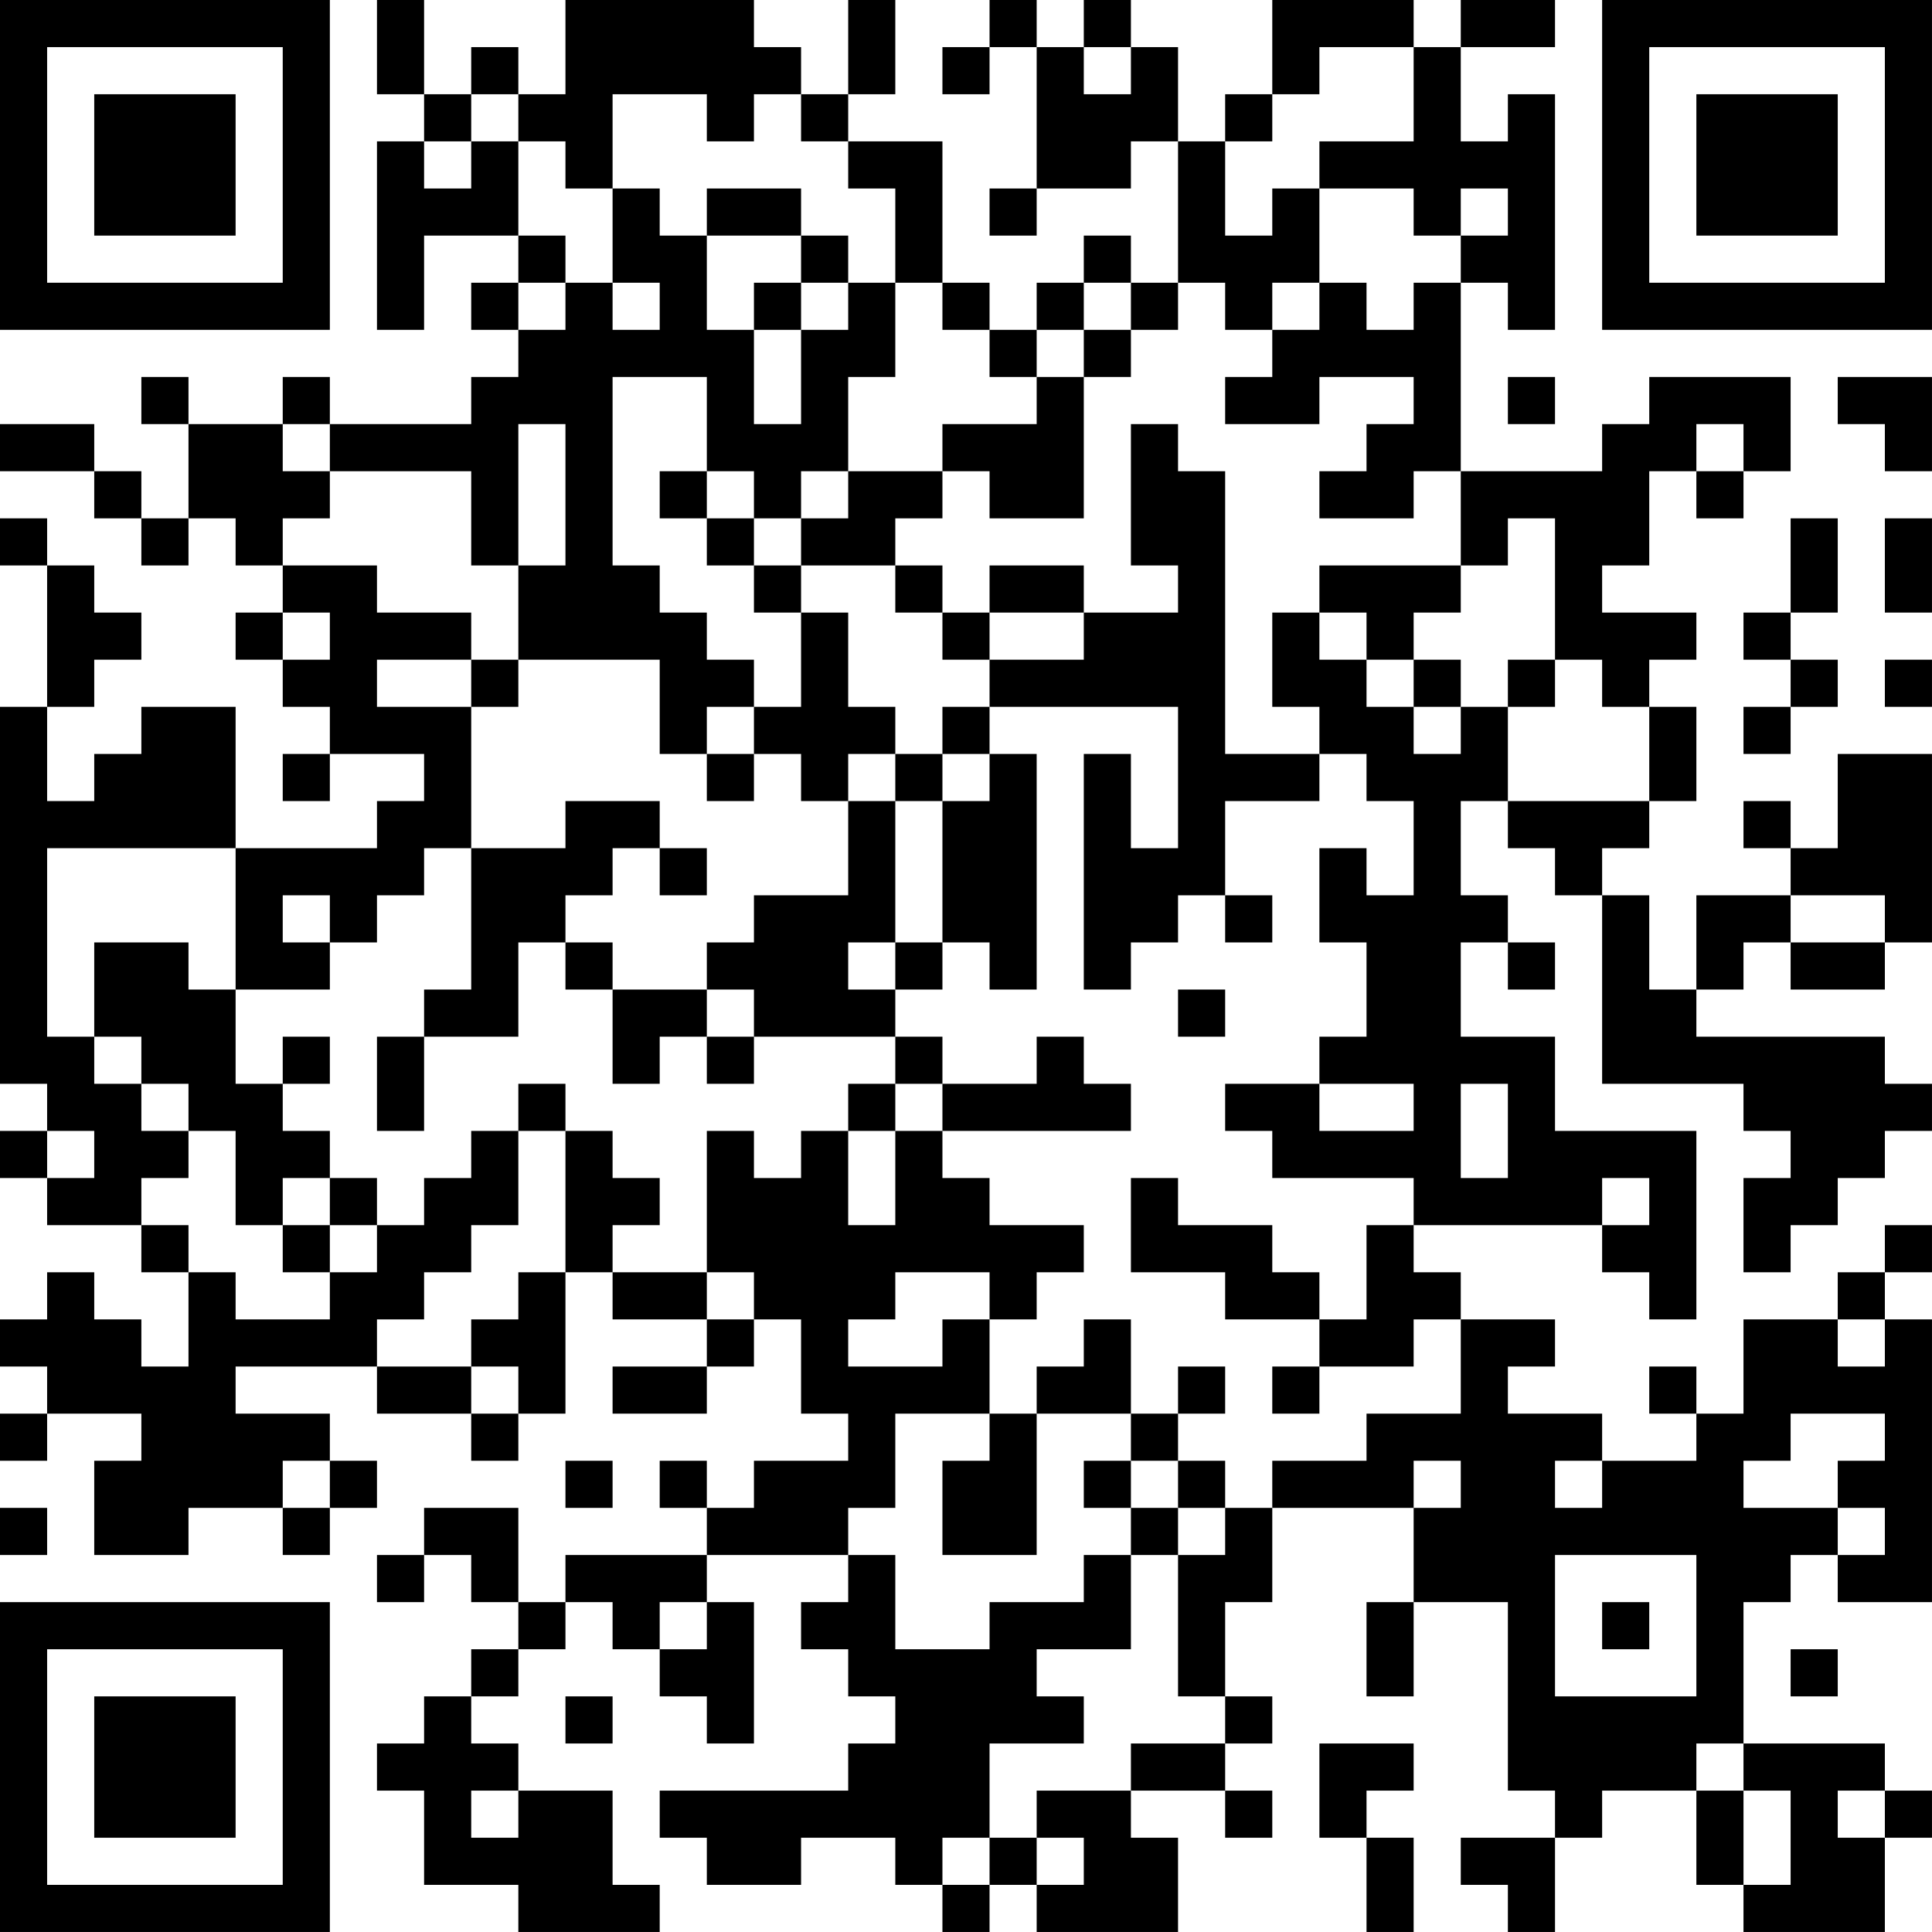 <?xml version="1.0" encoding="UTF-8"?>
<svg xmlns="http://www.w3.org/2000/svg" version="1.1" width="200" height="200" viewBox="0 0 200 200"><rect x="0" y="0" width="200" height="200" fill="#ffffff"/><g transform="scale(4.878)"><g transform="translate(0,0)"><path fill-rule="evenodd" d="M8 0L8 2L9 2L9 3L8 3L8 7L9 7L9 5L11 5L11 6L10 6L10 7L11 7L11 8L10 8L10 9L7 9L7 8L6 8L6 9L4 9L4 8L3 8L3 9L4 9L4 11L3 11L3 10L2 10L2 9L0 9L0 10L2 10L2 11L3 11L3 12L4 12L4 11L5 11L5 12L6 12L6 13L5 13L5 14L6 14L6 15L7 15L7 16L6 16L6 17L7 17L7 16L9 16L9 17L8 17L8 18L5 18L5 15L3 15L3 16L2 16L2 17L1 17L1 15L2 15L2 14L3 14L3 13L2 13L2 12L1 12L1 11L0 11L0 12L1 12L1 15L0 15L0 23L1 23L1 24L0 24L0 25L1 25L1 26L3 26L3 27L4 27L4 29L3 29L3 28L2 28L2 27L1 27L1 28L0 28L0 29L1 29L1 30L0 30L0 31L1 31L1 30L3 30L3 31L2 31L2 33L4 33L4 32L6 32L6 33L7 33L7 32L8 32L8 31L7 31L7 30L5 30L5 29L8 29L8 30L10 30L10 31L11 31L11 30L12 30L12 27L13 27L13 28L15 28L15 29L13 29L13 30L15 30L15 29L16 29L16 28L17 28L17 30L18 30L18 31L16 31L16 32L15 32L15 31L14 31L14 32L15 32L15 33L12 33L12 34L11 34L11 32L9 32L9 33L8 33L8 34L9 34L9 33L10 33L10 34L11 34L11 35L10 35L10 36L9 36L9 37L8 37L8 38L9 38L9 40L11 40L11 41L14 41L14 40L13 40L13 38L11 38L11 37L10 37L10 36L11 36L11 35L12 35L12 34L13 34L13 35L14 35L14 36L15 36L15 37L16 37L16 34L15 34L15 33L18 33L18 34L17 34L17 35L18 35L18 36L19 36L19 37L18 37L18 38L14 38L14 39L15 39L15 40L17 40L17 39L19 39L19 40L20 40L20 41L21 41L21 40L22 40L22 41L25 41L25 39L24 39L24 38L26 38L26 39L27 39L27 38L26 38L26 37L27 37L27 36L26 36L26 34L27 34L27 32L30 32L30 34L29 34L29 36L30 36L30 34L32 34L32 38L33 38L33 39L31 39L31 40L32 40L32 41L33 41L33 39L34 39L34 38L36 38L36 40L37 40L37 41L40 41L40 39L41 39L41 38L40 38L40 37L37 37L37 34L38 34L38 33L39 33L39 34L41 34L41 28L40 28L40 27L41 27L41 26L40 26L40 27L39 27L39 28L37 28L37 30L36 30L36 29L35 29L35 30L36 30L36 31L34 31L34 30L32 30L32 29L33 29L33 28L31 28L31 27L30 27L30 26L34 26L34 27L35 27L35 28L36 28L36 24L33 24L33 22L31 22L31 20L32 20L32 21L33 21L33 20L32 20L32 19L31 19L31 17L32 17L32 18L33 18L33 19L34 19L34 23L37 23L37 24L38 24L38 25L37 25L37 27L38 27L38 26L39 26L39 25L40 25L40 24L41 24L41 23L40 23L40 22L36 22L36 21L37 21L37 20L38 20L38 21L40 21L40 20L41 20L41 16L39 16L39 18L38 18L38 17L37 17L37 18L38 18L38 19L36 19L36 21L35 21L35 19L34 19L34 18L35 18L35 17L36 17L36 15L35 15L35 14L36 14L36 13L34 13L34 12L35 12L35 10L36 10L36 11L37 11L37 10L38 10L38 8L35 8L35 9L34 9L34 10L31 10L31 6L32 6L32 7L33 7L33 2L32 2L32 3L31 3L31 1L33 1L33 0L31 0L31 1L30 1L30 0L27 0L27 2L26 2L26 3L25 3L25 1L24 1L24 0L23 0L23 1L22 1L22 0L21 0L21 1L20 1L20 2L21 2L21 1L22 1L22 4L21 4L21 5L22 5L22 4L24 4L24 3L25 3L25 6L24 6L24 5L23 5L23 6L22 6L22 7L21 7L21 6L20 6L20 3L18 3L18 2L19 2L19 0L18 0L18 2L17 2L17 1L16 1L16 0L12 0L12 2L11 2L11 1L10 1L10 2L9 2L9 0ZM23 1L23 2L24 2L24 1ZM28 1L28 2L27 2L27 3L26 3L26 5L27 5L27 4L28 4L28 6L27 6L27 7L26 7L26 6L25 6L25 7L24 7L24 6L23 6L23 7L22 7L22 8L21 8L21 7L20 7L20 6L19 6L19 4L18 4L18 3L17 3L17 2L16 2L16 3L15 3L15 2L13 2L13 4L12 4L12 3L11 3L11 2L10 2L10 3L9 3L9 4L10 4L10 3L11 3L11 5L12 5L12 6L11 6L11 7L12 7L12 6L13 6L13 7L14 7L14 6L13 6L13 4L14 4L14 5L15 5L15 7L16 7L16 9L17 9L17 7L18 7L18 6L19 6L19 8L18 8L18 10L17 10L17 11L16 11L16 10L15 10L15 8L13 8L13 12L14 12L14 13L15 13L15 14L16 14L16 15L15 15L15 16L14 16L14 14L11 14L11 12L12 12L12 9L11 9L11 12L10 12L10 10L7 10L7 9L6 9L6 10L7 10L7 11L6 11L6 12L8 12L8 13L10 13L10 14L8 14L8 15L10 15L10 18L9 18L9 19L8 19L8 20L7 20L7 19L6 19L6 20L7 20L7 21L5 21L5 18L1 18L1 22L2 22L2 23L3 23L3 24L4 24L4 25L3 25L3 26L4 26L4 27L5 27L5 28L7 28L7 27L8 27L8 26L9 26L9 25L10 25L10 24L11 24L11 26L10 26L10 27L9 27L9 28L8 28L8 29L10 29L10 30L11 30L11 29L10 29L10 28L11 28L11 27L12 27L12 24L13 24L13 25L14 25L14 26L13 26L13 27L15 27L15 28L16 28L16 27L15 27L15 24L16 24L16 25L17 25L17 24L18 24L18 26L19 26L19 24L20 24L20 25L21 25L21 26L23 26L23 27L22 27L22 28L21 28L21 27L19 27L19 28L18 28L18 29L20 29L20 28L21 28L21 30L19 30L19 32L18 32L18 33L19 33L19 35L21 35L21 34L23 34L23 33L24 33L24 35L22 35L22 36L23 36L23 37L21 37L21 39L20 39L20 40L21 40L21 39L22 39L22 40L23 40L23 39L22 39L22 38L24 38L24 37L26 37L26 36L25 36L25 33L26 33L26 32L27 32L27 31L29 31L29 30L31 30L31 28L30 28L30 29L28 29L28 28L29 28L29 26L30 26L30 25L27 25L27 24L26 24L26 23L28 23L28 24L30 24L30 23L28 23L28 22L29 22L29 20L28 20L28 18L29 18L29 19L30 19L30 17L29 17L29 16L28 16L28 15L27 15L27 13L28 13L28 14L29 14L29 15L30 15L30 16L31 16L31 15L32 15L32 17L35 17L35 15L34 15L34 14L33 14L33 11L32 11L32 12L31 12L31 10L30 10L30 11L28 11L28 10L29 10L29 9L30 9L30 8L28 8L28 9L26 9L26 8L27 8L27 7L28 7L28 6L29 6L29 7L30 7L30 6L31 6L31 5L32 5L32 4L31 4L31 5L30 5L30 4L28 4L28 3L30 3L30 1ZM15 4L15 5L17 5L17 6L16 6L16 7L17 7L17 6L18 6L18 5L17 5L17 4ZM23 7L23 8L22 8L22 9L20 9L20 10L18 10L18 11L17 11L17 12L16 12L16 11L15 11L15 10L14 10L14 11L15 11L15 12L16 12L16 13L17 13L17 15L16 15L16 16L15 16L15 17L16 17L16 16L17 16L17 17L18 17L18 19L16 19L16 20L15 20L15 21L13 21L13 20L12 20L12 19L13 19L13 18L14 18L14 19L15 19L15 18L14 18L14 17L12 17L12 18L10 18L10 21L9 21L9 22L8 22L8 24L9 24L9 22L11 22L11 20L12 20L12 21L13 21L13 23L14 23L14 22L15 22L15 23L16 23L16 22L19 22L19 23L18 23L18 24L19 24L19 23L20 23L20 24L24 24L24 23L23 23L23 22L22 22L22 23L20 23L20 22L19 22L19 21L20 21L20 20L21 20L21 21L22 21L22 16L21 16L21 15L25 15L25 18L24 18L24 16L23 16L23 21L24 21L24 20L25 20L25 19L26 19L26 20L27 20L27 19L26 19L26 17L28 17L28 16L26 16L26 10L25 10L25 9L24 9L24 12L25 12L25 13L23 13L23 12L21 12L21 13L20 13L20 12L19 12L19 11L20 11L20 10L21 10L21 11L23 11L23 8L24 8L24 7ZM32 8L32 9L33 9L33 8ZM39 8L39 9L40 9L40 10L41 10L41 8ZM36 9L36 10L37 10L37 9ZM38 11L38 13L37 13L37 14L38 14L38 15L37 15L37 16L38 16L38 15L39 15L39 14L38 14L38 13L39 13L39 11ZM40 11L40 13L41 13L41 11ZM17 12L17 13L18 13L18 15L19 15L19 16L18 16L18 17L19 17L19 20L18 20L18 21L19 21L19 20L20 20L20 17L21 17L21 16L20 16L20 15L21 15L21 14L23 14L23 13L21 13L21 14L20 14L20 13L19 13L19 12ZM28 12L28 13L29 13L29 14L30 14L30 15L31 15L31 14L30 14L30 13L31 13L31 12ZM6 13L6 14L7 14L7 13ZM10 14L10 15L11 15L11 14ZM32 14L32 15L33 15L33 14ZM40 14L40 15L41 15L41 14ZM19 16L19 17L20 17L20 16ZM38 19L38 20L40 20L40 19ZM2 20L2 22L3 22L3 23L4 23L4 24L5 24L5 26L6 26L6 27L7 27L7 26L8 26L8 25L7 25L7 24L6 24L6 23L7 23L7 22L6 22L6 23L5 23L5 21L4 21L4 20ZM15 21L15 22L16 22L16 21ZM25 21L25 22L26 22L26 21ZM11 23L11 24L12 24L12 23ZM31 23L31 25L32 25L32 23ZM1 24L1 25L2 25L2 24ZM6 25L6 26L7 26L7 25ZM24 25L24 27L26 27L26 28L28 28L28 27L27 27L27 26L25 26L25 25ZM34 25L34 26L35 26L35 25ZM23 28L23 29L22 29L22 30L21 30L21 31L20 31L20 33L22 33L22 30L24 30L24 31L23 31L23 32L24 32L24 33L25 33L25 32L26 32L26 31L25 31L25 30L26 30L26 29L25 29L25 30L24 30L24 28ZM39 28L39 29L40 29L40 28ZM27 29L27 30L28 30L28 29ZM38 30L38 31L37 31L37 32L39 32L39 33L40 33L40 32L39 32L39 31L40 31L40 30ZM6 31L6 32L7 32L7 31ZM12 31L12 32L13 32L13 31ZM24 31L24 32L25 32L25 31ZM30 31L30 32L31 32L31 31ZM33 31L33 32L34 32L34 31ZM0 32L0 33L1 33L1 32ZM33 33L33 36L36 36L36 33ZM14 34L14 35L15 35L15 34ZM34 34L34 35L35 35L35 34ZM38 35L38 36L39 36L39 35ZM12 36L12 37L13 37L13 36ZM28 37L28 39L29 39L29 41L30 41L30 39L29 39L29 38L30 38L30 37ZM36 37L36 38L37 38L37 40L38 40L38 38L37 38L37 37ZM10 38L10 39L11 39L11 38ZM39 38L39 39L40 39L40 38ZM0 0L0 7L7 7L7 0ZM1 1L1 6L6 6L6 1ZM2 2L2 5L5 5L5 2ZM34 0L34 7L41 7L41 0ZM35 1L35 6L40 6L40 1ZM36 2L36 5L39 5L39 2ZM0 34L0 41L7 41L7 34ZM1 35L1 40L6 40L6 35ZM2 36L2 39L5 39L5 36Z" fill="#000000"/></g></g></svg>
